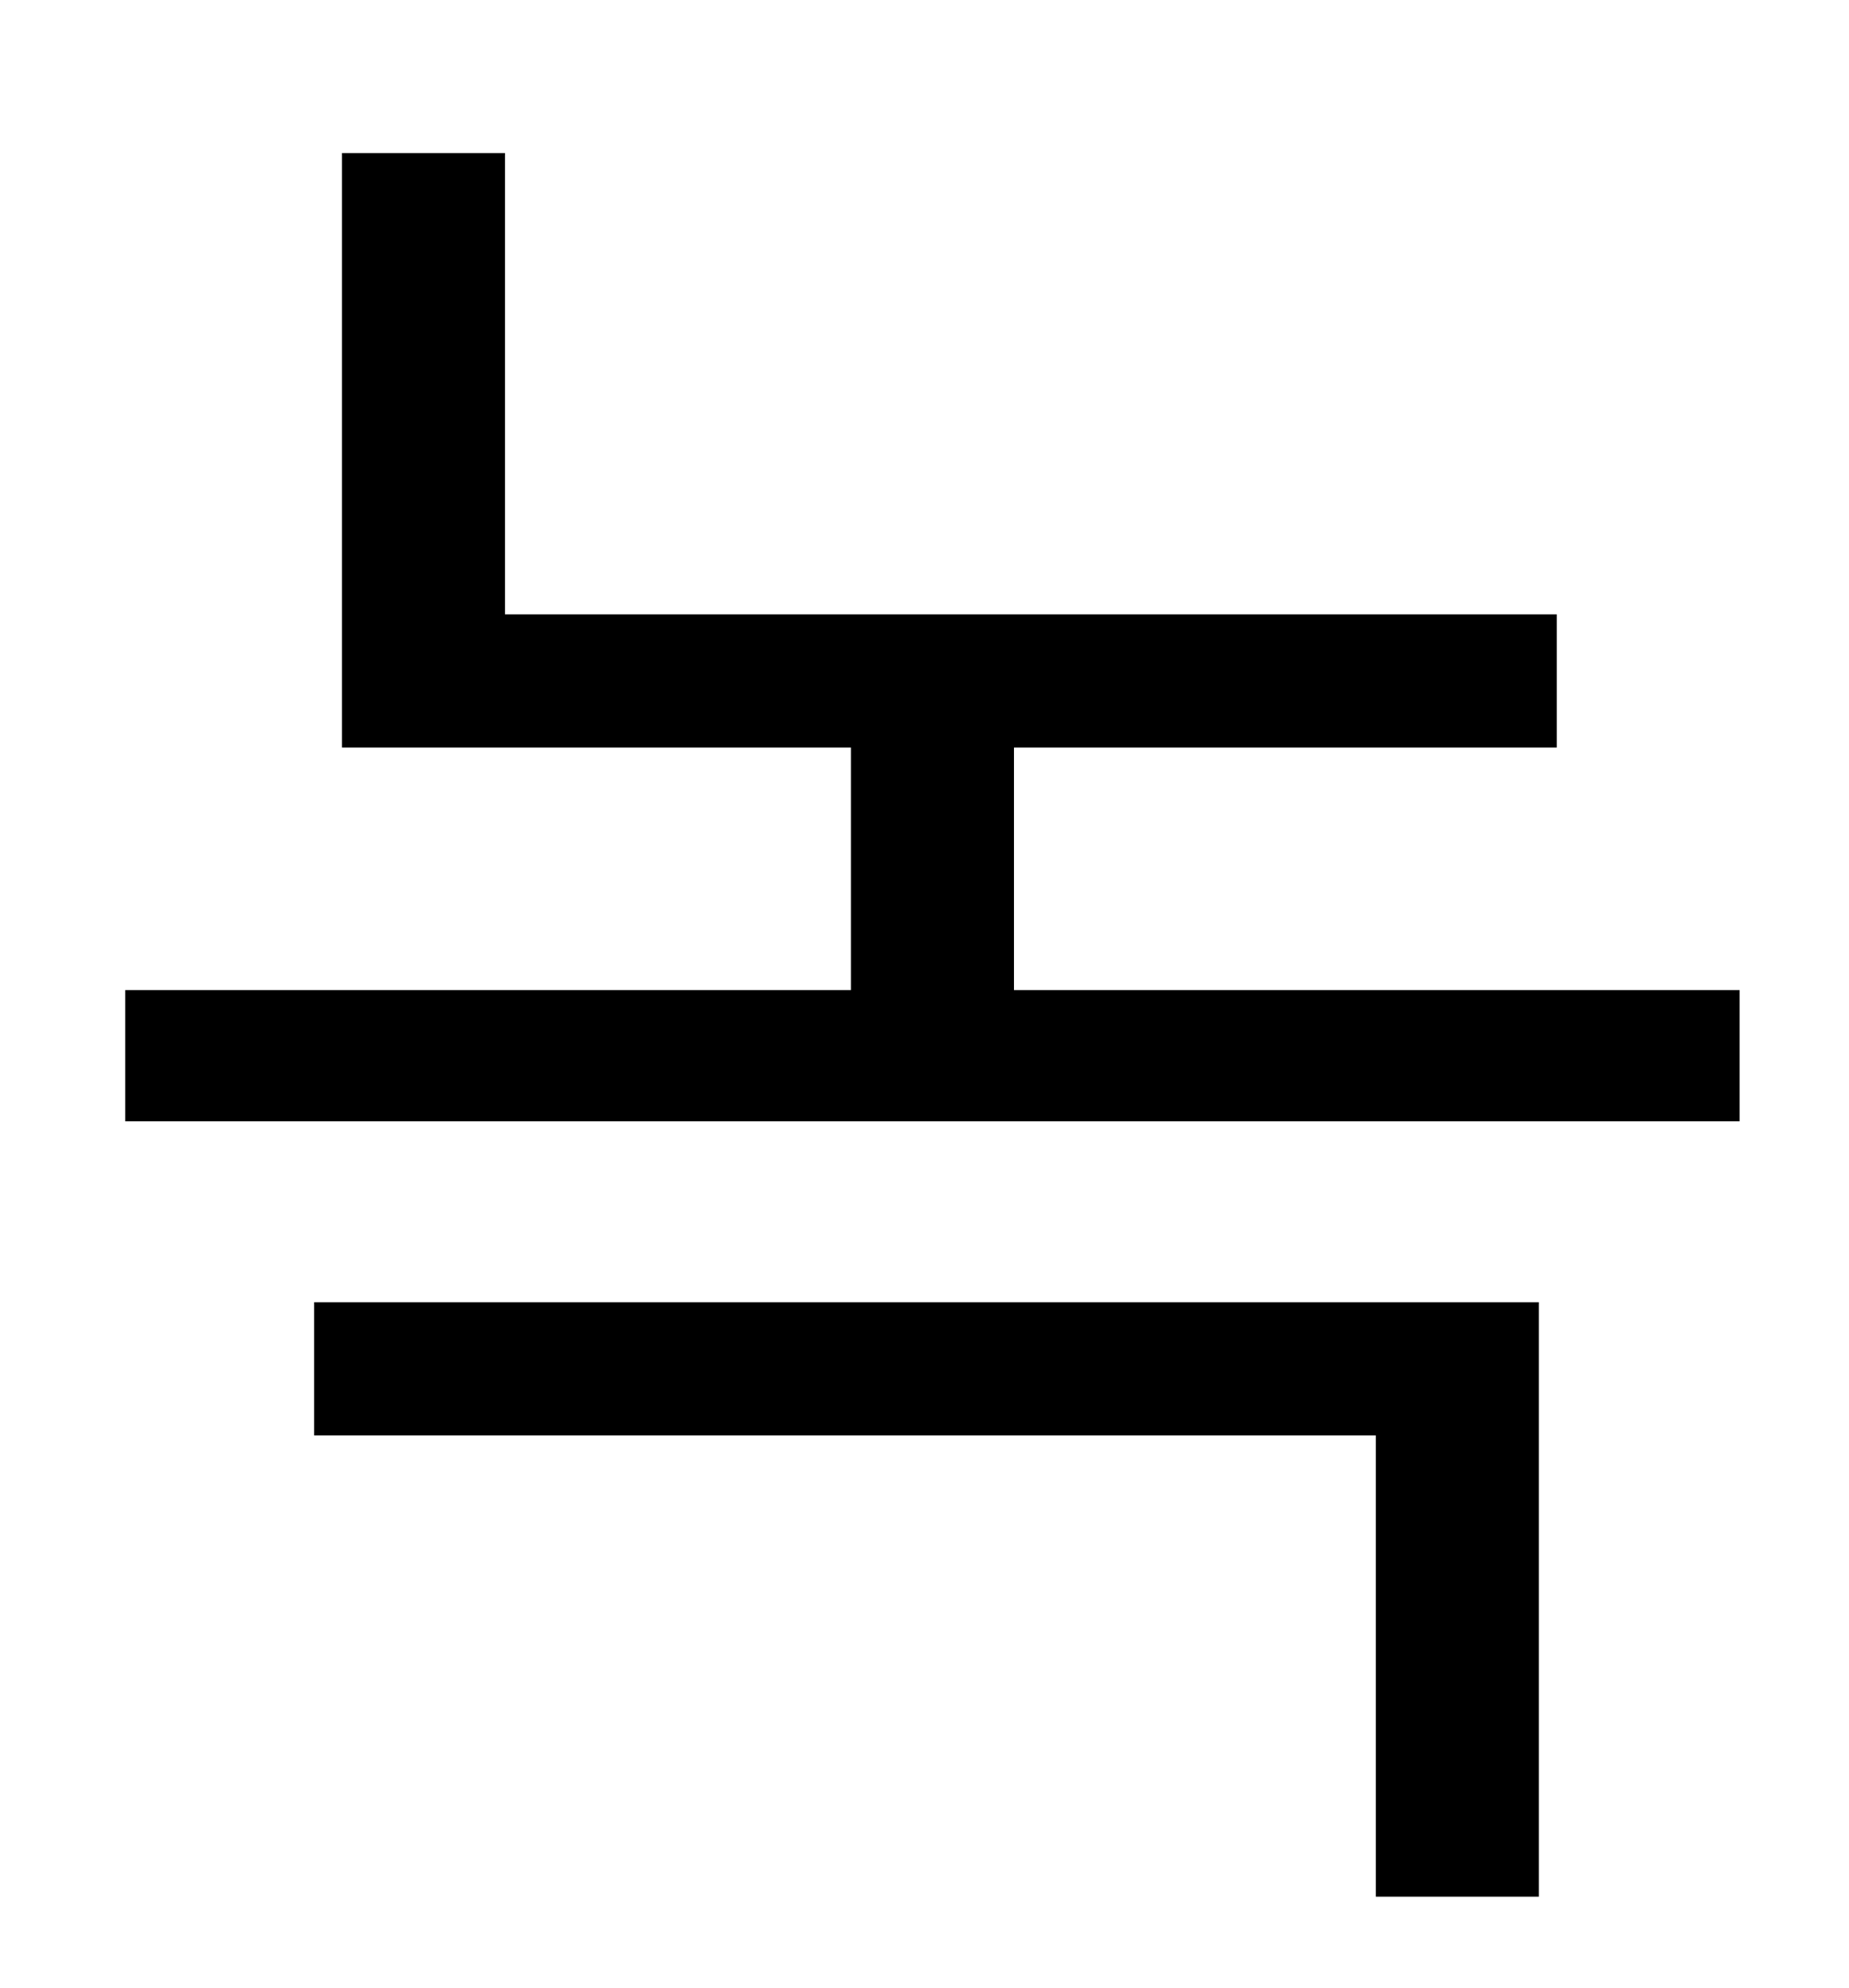 <?xml version="1.0" standalone="no"?>
<!DOCTYPE svg PUBLIC "-//W3C//DTD SVG 1.1//EN" "http://www.w3.org/Graphics/SVG/1.1/DTD/svg11.dtd" >
<svg xmlns="http://www.w3.org/2000/svg" xmlns:xlink="http://www.w3.org/1999/xlink" version="1.1" viewBox="-10 0 930 1000">
   <path fill="currentColor"
d="M148 722v-67h616v299h-82v-232h-534zM500 498h365v66h-812v-66h365v-122h-256v-299h82v232h529v67h-273v122z" />
</svg>
